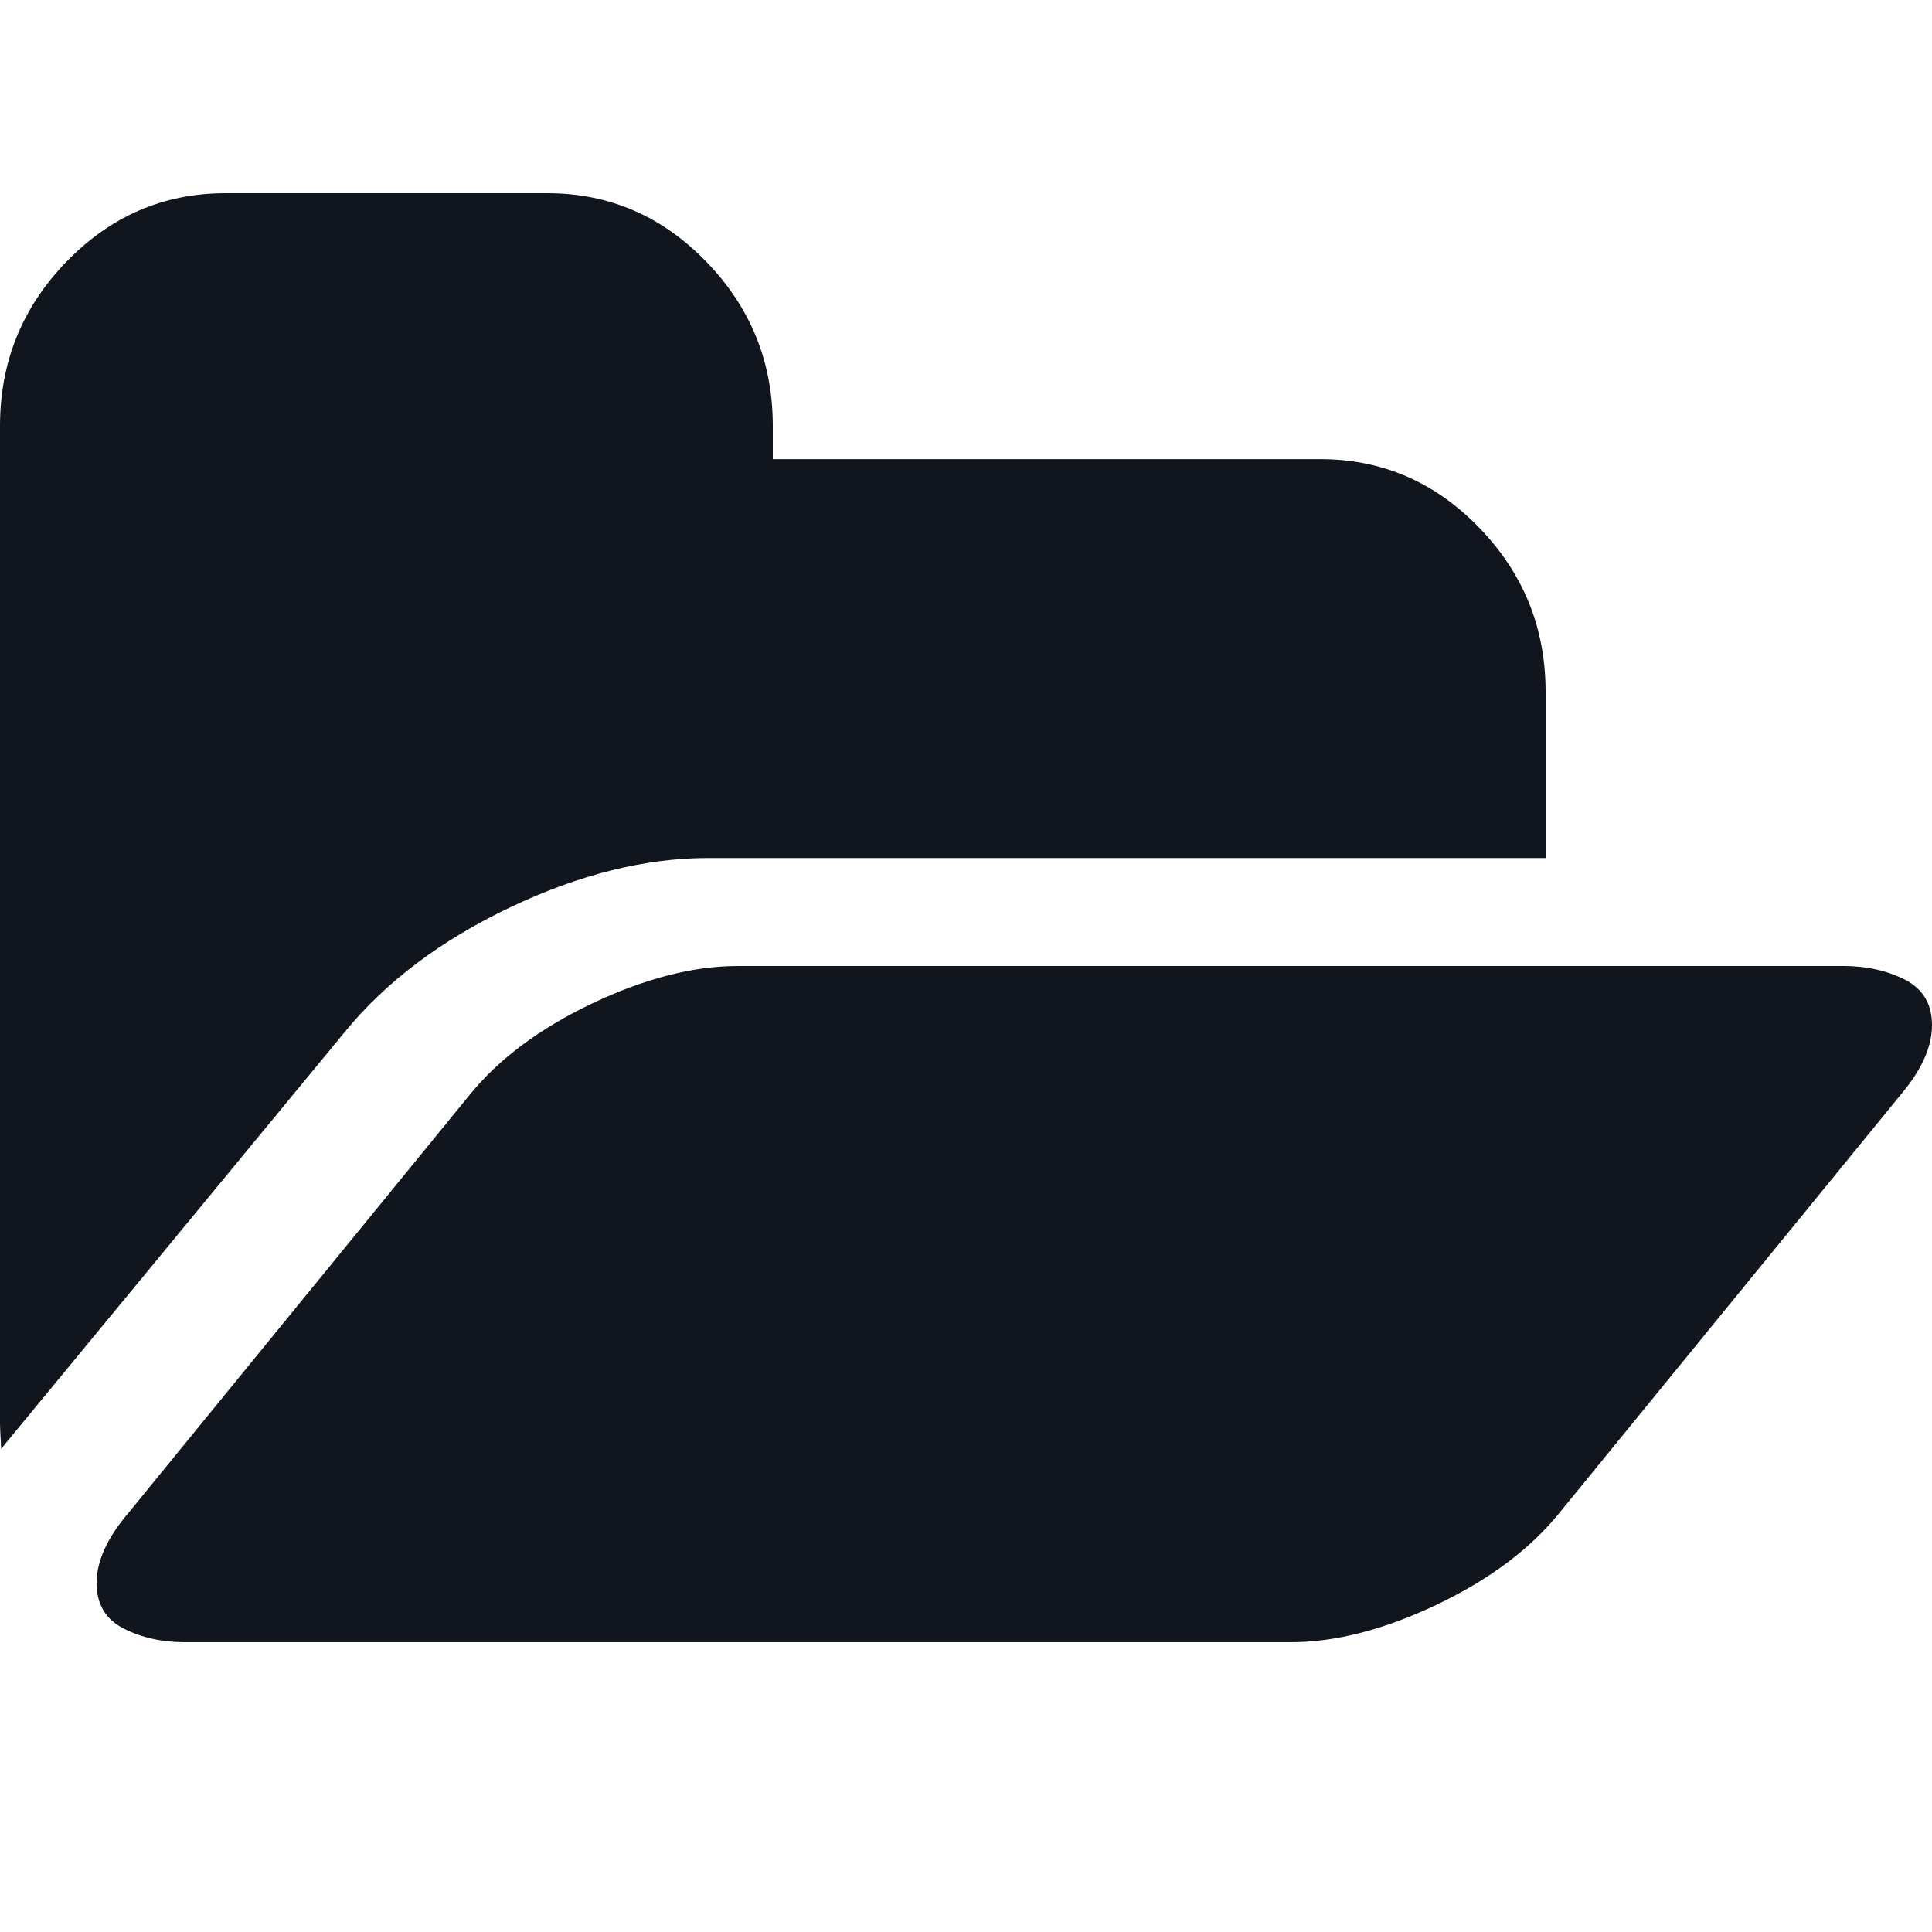 <?xml version="1.0" encoding="UTF-8" standalone="no"?>
<svg width="20px" height="20px" viewBox="0 0 20 20" version="1.1" xmlns="http://www.w3.org/2000/svg" xmlns:xlink="http://www.w3.org/1999/xlink">
    <!-- Generator: Sketch 46.2 (44496) - http://www.bohemiancoding.com/sketch -->
    <title>f-rbcom-rbtickets-icon-folder-20x20</title>
    <desc>Created with Sketch.</desc>
    <defs></defs>
    <g id="Symbols" stroke="none" stroke-width="1" fill="none" fill-rule="evenodd">
        <g id="f-rbcom-rbtickets-icon-folder-20x20" fill-rule="nonzero" fill="#10151E">
            <g transform="translate(0, 2)" id="Shape">
                <path d="M5.281,7.393 C5.996,7.052 6.681,6.882 7.333,6.882 L16,6.882 L16,5.161 C16,4.502 15.771,3.935 15.312,3.462 C14.854,2.989 14.305,2.753 13.666,2.753 L8,2.753 L8,2.409 C8,1.749 7.771,1.183 7.312,0.71 C6.854,0.237 6.305,0 5.667,0 L2.333,0 C1.694,0 1.146,0.237 0.687,0.71 C0.229,1.183 0,1.749 0,2.409 L0,12.731 C0,12.76 0.002,12.805 0.005,12.866 C0.009,12.927 0.011,12.971 0.011,13 L0.063,12.936 L3.573,8.678 C3.997,8.161 4.566,7.733 5.281,7.393 Z"></path>
                <path d="M19.721,8.142 C19.536,8.048 19.323,8 19.085,8 L7.638,8 C7.176,8 6.672,8.13 6.129,8.388 C5.585,8.648 5.163,8.962 4.861,9.335 L1.326,13.666 C1.109,13.921 1,14.161 1,14.388 C1,14.606 1.093,14.763 1.279,14.858 C1.465,14.953 1.677,15 1.915,15 L13.362,15 C13.825,15 14.328,14.87 14.872,14.612 C15.415,14.353 15.837,14.038 16.139,13.666 L19.674,9.335 C19.891,9.079 20,8.839 20,8.613 C20,8.394 19.907,8.237 19.721,8.142 Z"></path>
            </g>
        </g>
    </g>
</svg>